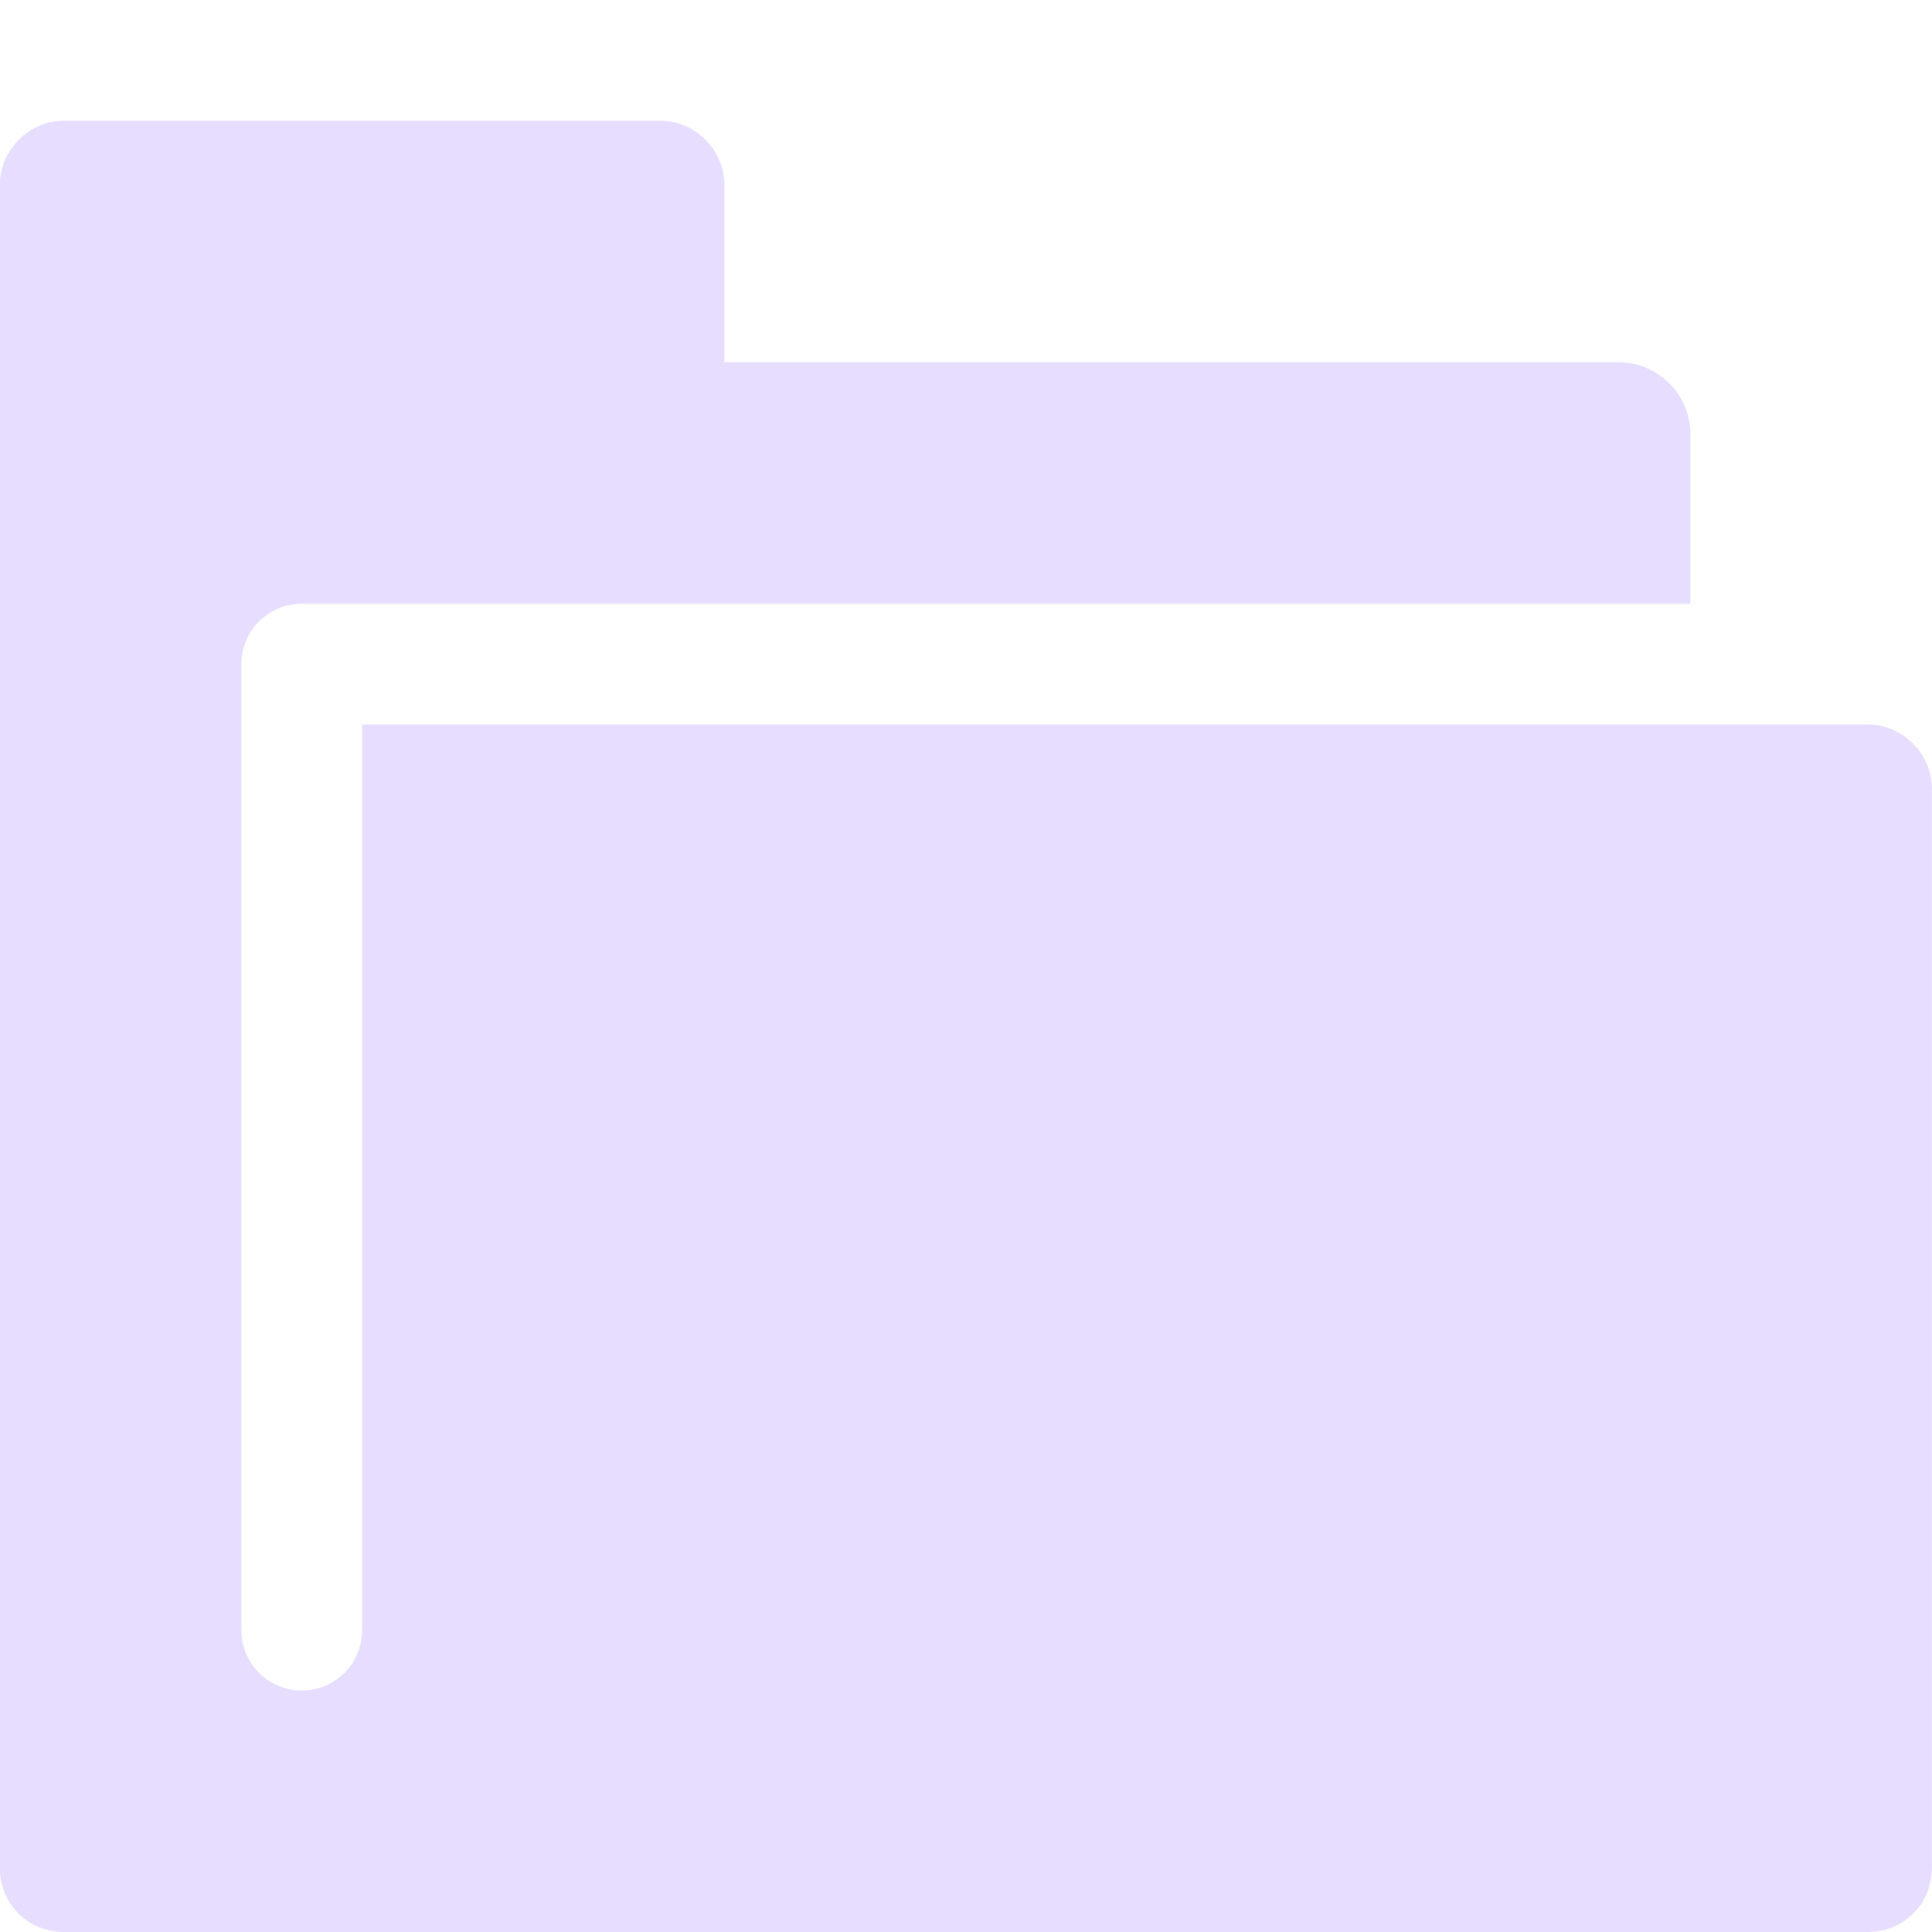 <svg xmlns="http://www.w3.org/2000/svg" width="16" height="16" version="1.1">
 <title id="title9167">
  Gnome Symbolic Icon Theme
 </title>
 <g id="layer13" transform="translate(379 -515)">
  <path d="m-378.47 516c-0.289 0-0.531 0.242-0.531 0.531v13.938c0 0.298 0.233 0.531 0.531 0.531h14.938c0.299 0 0.531-0.233 0.531-0.531v-8.938c0-0.289-0.242-0.531-0.531-0.531h-12.469v7.5c0 0.277-0.223 0.5-0.5 0.5s-0.5-0.223-0.5-0.5v-8c0-0.277 0.223-0.5 0.5-0.5h2.969 8.531v-1.406c0-0.327-0.267-0.594-0.594-0.594h-7.406v-1.469c0-0.289-0.242-0.531-0.531-0.531z" style="fill:#E6DDFF"/>
 </g>
</svg>
